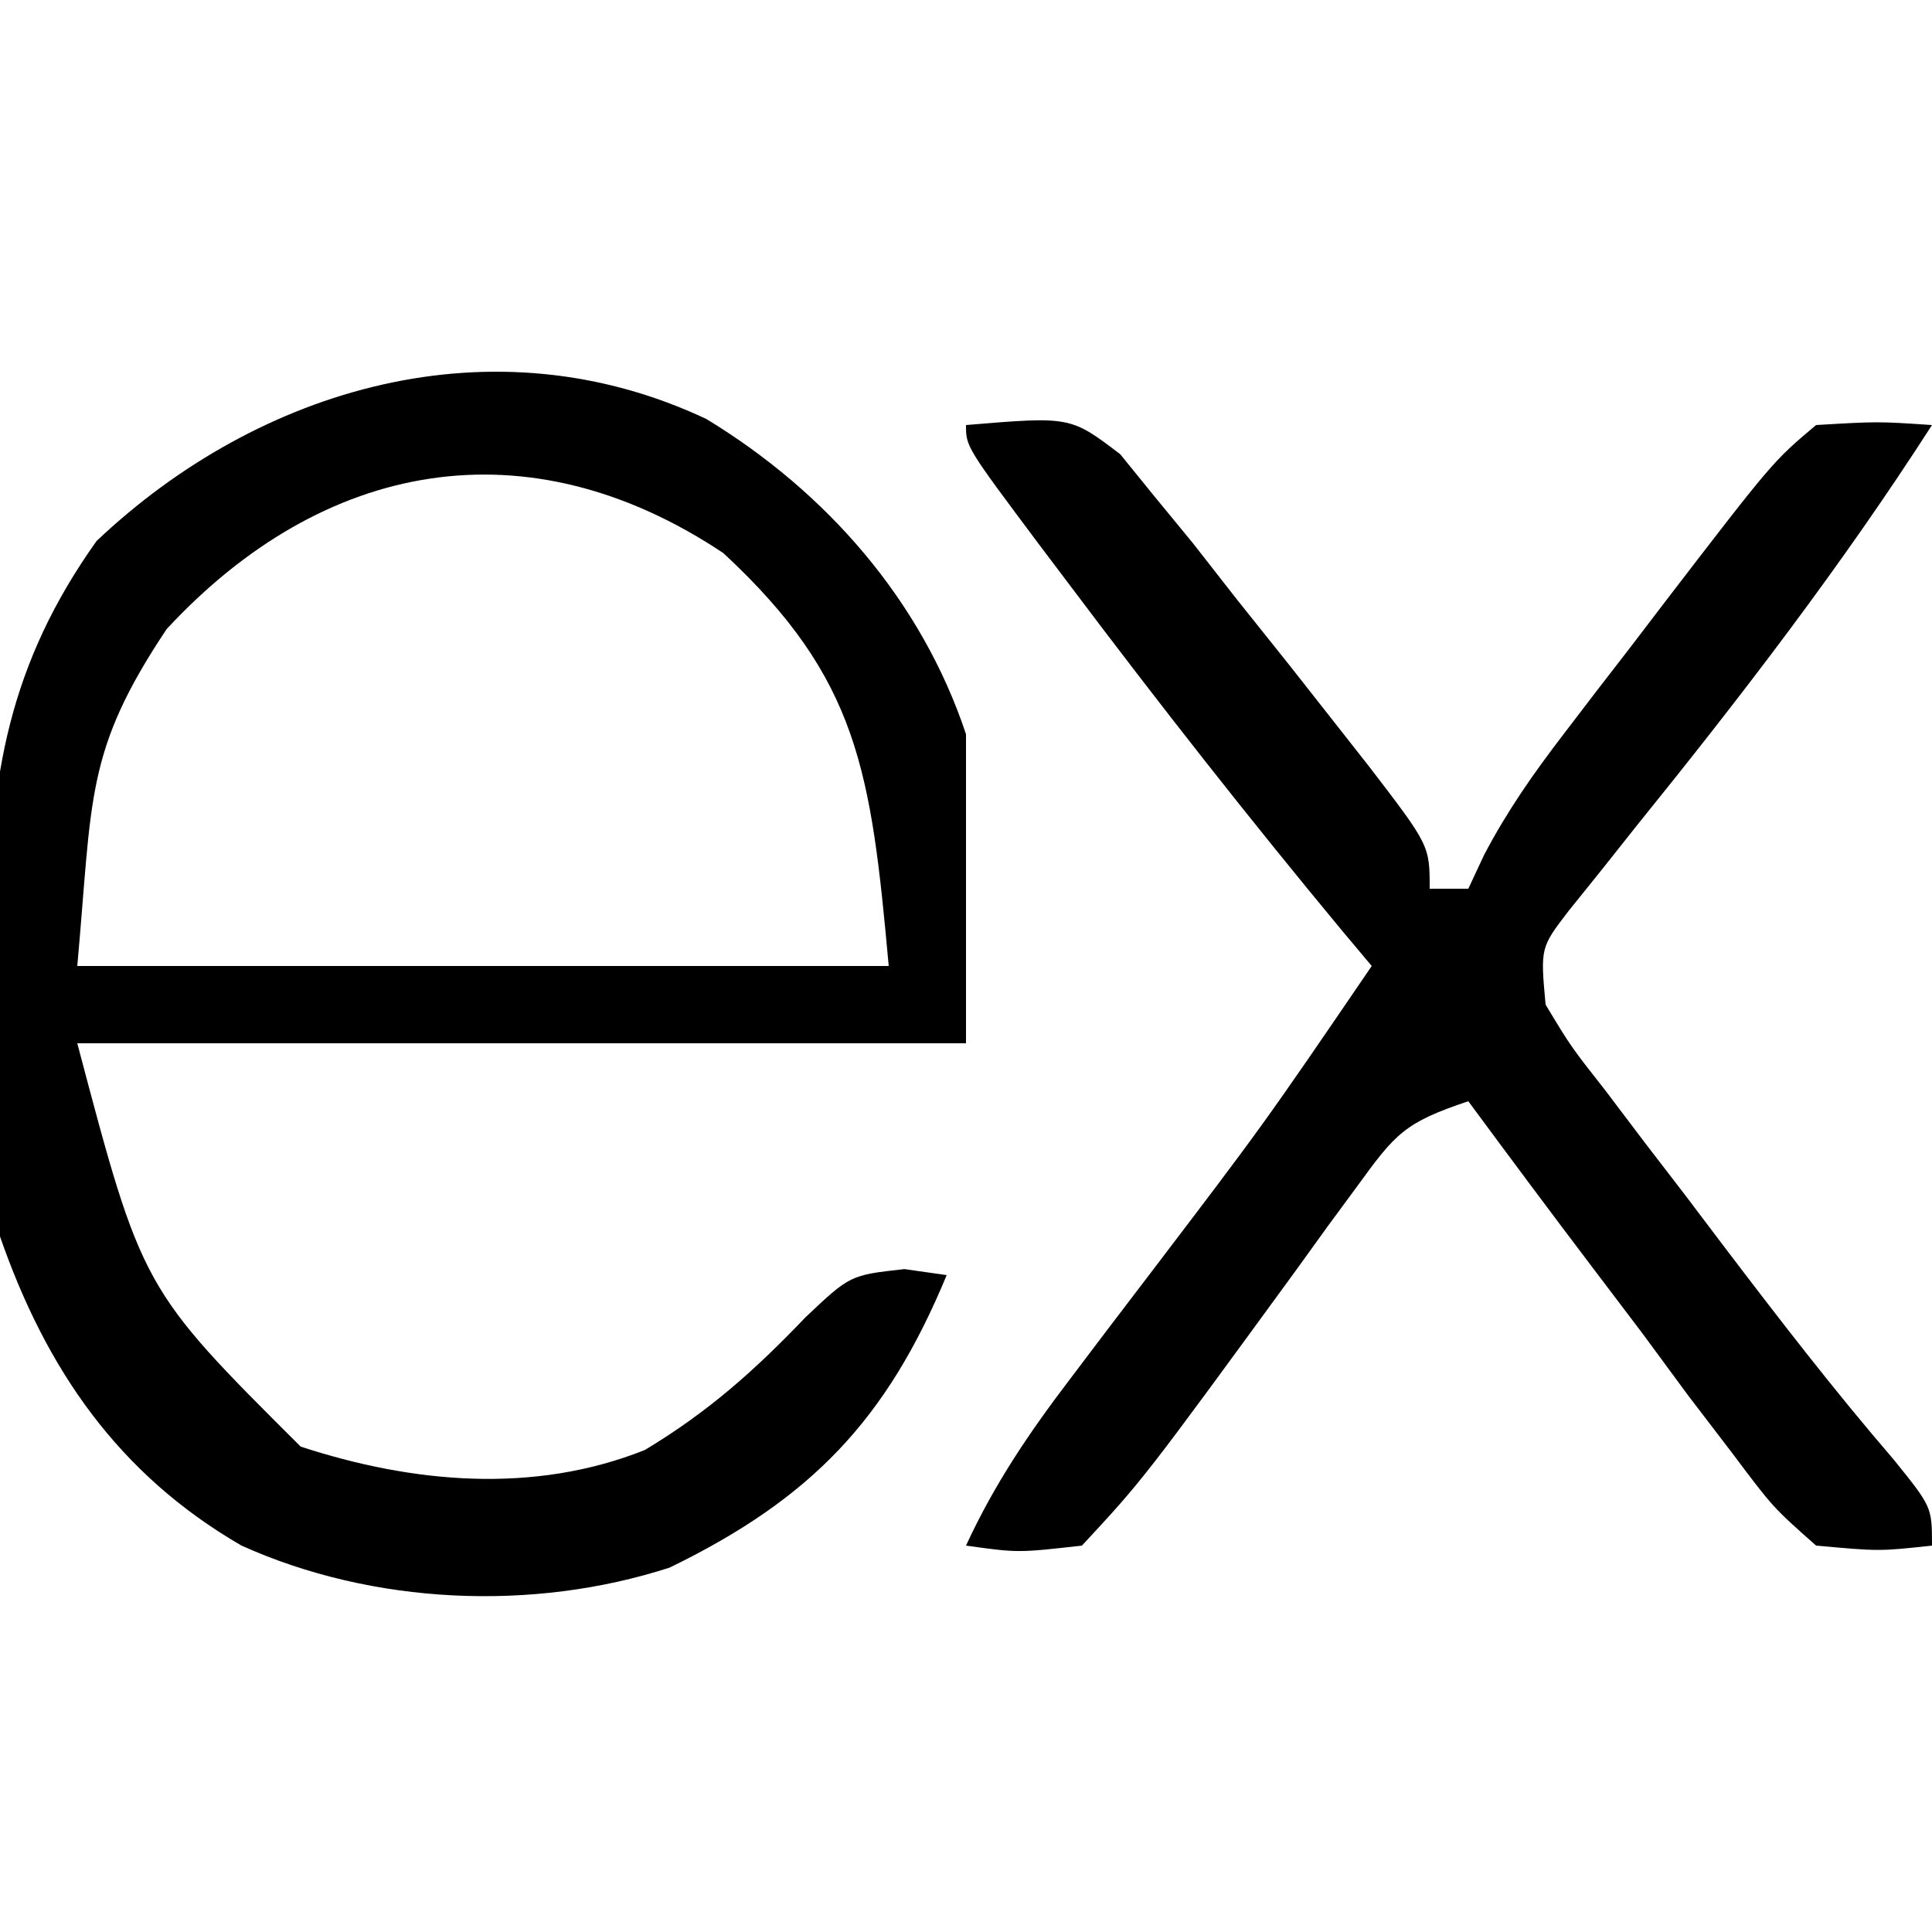 <?xml version="1.0" encoding="UTF-8"?>
<svg version="1.1" xmlns="http://www.w3.org/2000/svg" width="100" height="100">
<path d="M0 0 C6.21 3.774 11.128 9.383 13.438 16.312 C13.438 21.593 13.438 26.872 13.438 32.312 C-1.742 32.312 -16.922 32.312 -32.562 32.312 C-29.207 45.009 -29.207 45.009 -21 53.188 C-15.215 55.081 -8.942 55.661 -3.184 53.363 C0.082 51.399 2.484 49.264 5.125 46.5 C7.438 44.312 7.438 44.312 10.25 44 C11.333 44.155 11.333 44.155 12.438 44.312 C9.335 51.811 5.417 55.889 -1.898 59.449 C-8.991 61.748 -17.276 61.371 -24.062 58.312 C-30.44 54.62 -34.172 49.189 -36.562 42.312 C-37.025 38.093 -36.979 33.868 -37 29.625 C-37.033 28.491 -37.066 27.358 -37.1 26.189 C-37.148 18.554 -36.057 12.619 -31.562 6.312 C-23.139 -1.663 -11.027 -5.198 0 0 Z M-27.938 10.875 C-32.183 17.243 -31.77 19.599 -32.562 28.312 C-18.703 28.312 -4.843 28.312 9.438 28.312 C8.521 18.228 7.895 13.444 0.875 6.938 C-9.284 0.165 -19.825 2.122 -27.938 10.875 Z " fill="#000000" transform="translate(36.562,21.688)"/>
<path d="M0 0 C5.408 -0.451 5.408 -0.451 7.984 1.512 C8.567 2.23 9.15 2.948 9.75 3.688 C10.415 4.497 11.08 5.307 11.766 6.141 C12.503 7.084 13.24 8.028 14 9 C14.911 10.141 15.823 11.281 16.734 12.422 C17.658 13.592 18.58 14.764 19.5 15.938 C20.169 16.789 20.169 16.789 20.851 17.657 C24 21.762 24 21.762 24 24 C24.66 24 25.32 24 26 24 C26.269 23.423 26.539 22.845 26.817 22.25 C28.018 19.966 29.365 18.043 30.934 15.996 C31.5 15.256 32.067 14.515 32.65 13.752 C33.535 12.606 33.535 12.606 34.438 11.438 C35.023 10.67 35.609 9.902 36.213 9.111 C41.766 1.882 41.766 1.882 44 0 C47.188 -0.188 47.188 -0.188 50 0 C45.316 7.289 40.126 14.043 34.684 20.777 C34.079 21.539 33.474 22.301 32.852 23.086 C32.303 23.767 31.755 24.448 31.19 25.15 C29.73 27.054 29.73 27.054 30 30 C31.313 32.178 31.313 32.178 33.105 34.457 C33.76 35.323 34.414 36.188 35.088 37.08 C35.781 37.982 36.474 38.883 37.188 39.812 C37.861 40.703 38.535 41.593 39.229 42.51 C42.07 46.25 44.923 49.952 47.988 53.512 C50 56 50 56 50 58 C47.27 58.297 47.27 58.297 44 58 C41.762 56.016 41.762 56.016 39.688 53.25 C38.93 52.259 38.172 51.267 37.391 50.246 C36.593 49.164 35.797 48.082 35 47 C34.142 45.865 33.283 44.73 32.422 43.598 C30.261 40.747 28.125 37.878 26 35 C22.695 36.102 22.225 36.678 20.258 39.387 C19.749 40.078 19.239 40.77 18.715 41.482 C18.19 42.21 17.666 42.938 17.125 43.688 C9.182 54.572 9.182 54.572 6 58 C2.688 58.375 2.688 58.375 0 58 C1.456 54.844 3.233 52.209 5.336 49.445 C5.988 48.583 6.64 47.721 7.312 46.832 C7.993 45.939 8.674 45.045 9.375 44.125 C15.399 36.212 15.399 36.212 21 28 C20.49 27.392 19.979 26.783 19.453 26.156 C14.628 20.339 9.98 14.415 5.438 8.375 C4.901 7.664 4.364 6.953 3.812 6.221 C0 1.124 0 1.124 0 0 Z " fill="#000000" transform="translate(50,22)"/>
</svg>
